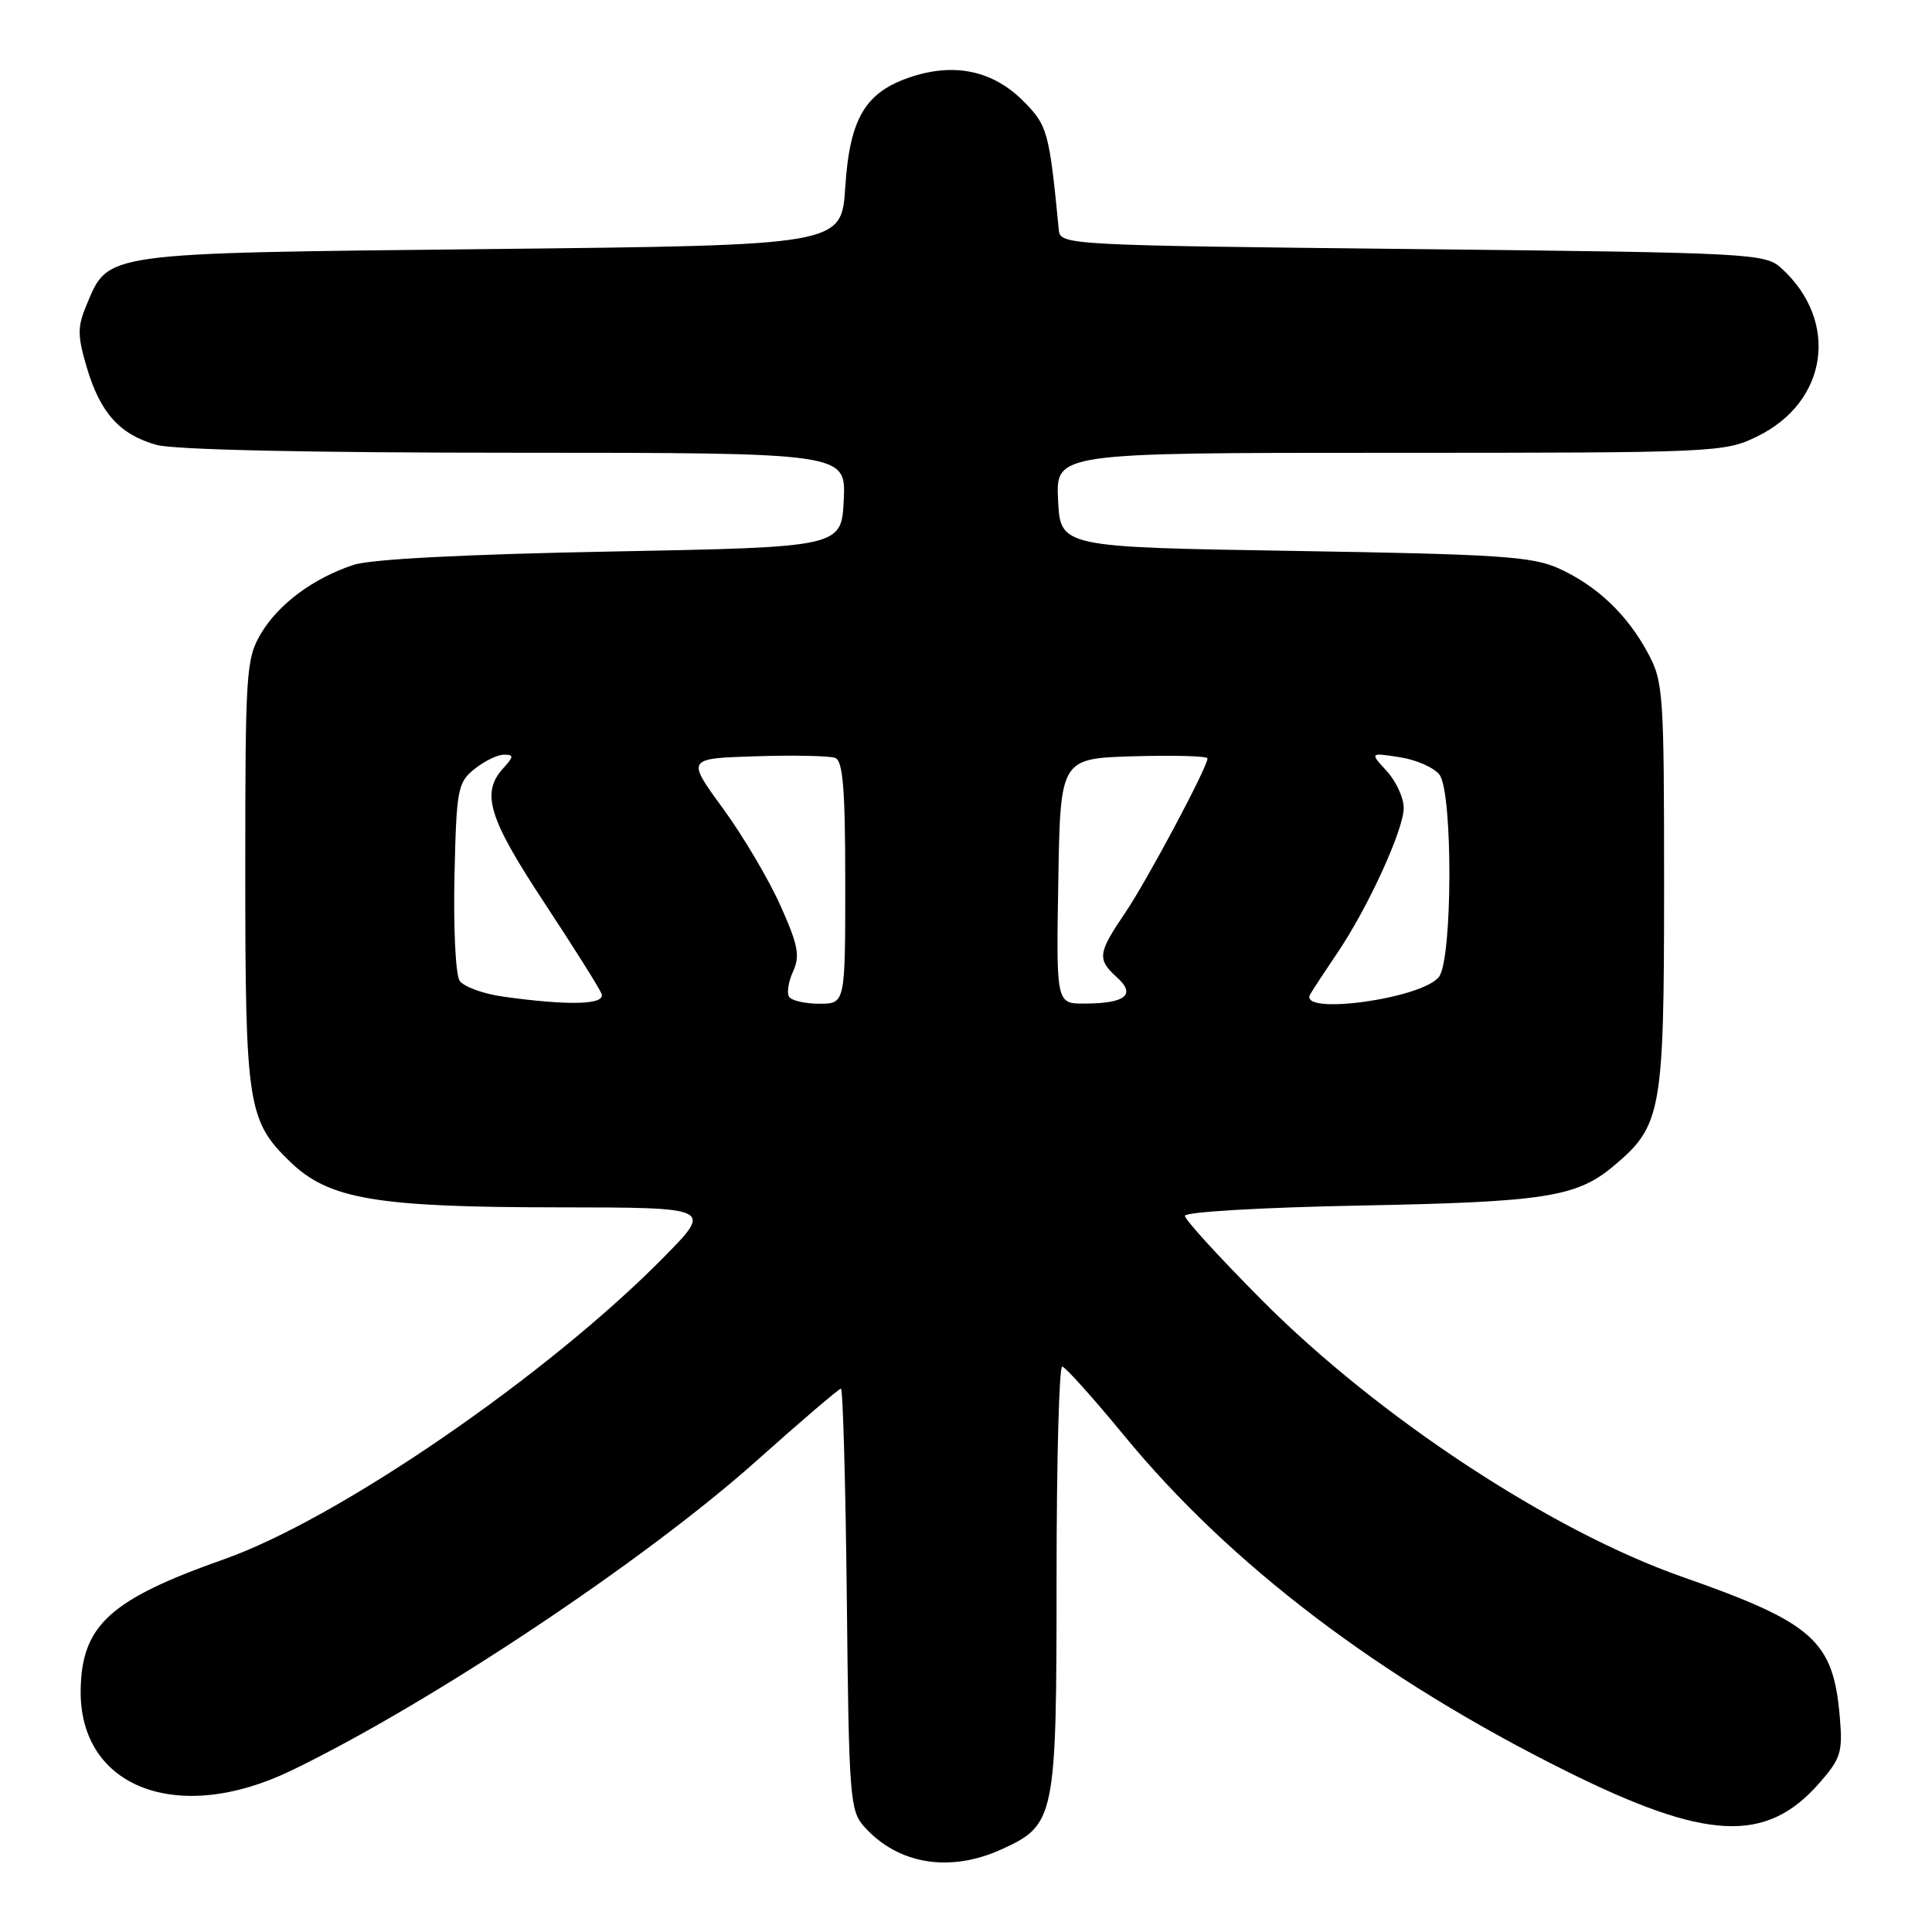 <?xml version="1.0" encoding="UTF-8" standalone="no"?>
<!DOCTYPE svg PUBLIC "-//W3C//DTD SVG 1.1//EN" "http://www.w3.org/Graphics/SVG/1.1/DTD/svg11.dtd" >
<svg xmlns="http://www.w3.org/2000/svg" xmlns:xlink="http://www.w3.org/1999/xlink" version="1.1" viewBox="0 0 256 256">
 <g >
 <path fill="currentColor"
d=" M 132.68 245.06 C 139.83 241.81 140.00 240.97 140.00 209.05 C 140.00 193.62 140.34 181.03 140.75 181.08 C 141.16 181.12 144.84 185.22 148.93 190.19 C 162.97 207.30 182.80 222.36 207.41 234.62 C 226.10 243.93 234.00 244.32 241.06 236.28 C 243.91 233.03 244.18 232.18 243.79 227.59 C 242.93 217.37 240.35 215.06 222.88 208.93 C 205.51 202.83 182.65 187.79 167.25 172.32 C 161.61 166.65 157.00 161.61 157.00 161.10 C 157.00 160.59 167.17 159.99 180.25 159.74 C 204.78 159.27 208.92 158.62 213.85 154.47 C 220.17 149.16 220.50 147.31 220.50 117.50 C 220.50 91.74 220.40 90.32 218.34 86.50 C 215.58 81.39 211.56 77.58 206.50 75.30 C 203.01 73.73 198.53 73.44 171.50 73.00 C 140.50 72.50 140.50 72.50 140.20 66.25 C 139.90 60.00 139.90 60.00 184.14 60.00 C 227.27 60.00 228.48 59.95 232.78 57.86 C 242.23 53.29 243.78 42.54 236.00 35.50 C 233.88 33.58 232.00 33.48 187.15 33.00 C 141.42 32.51 140.50 32.46 140.30 30.50 C 139.03 17.41 138.81 16.61 135.58 13.38 C 131.60 9.40 126.59 8.30 120.87 10.14 C 114.68 12.14 112.60 15.59 112.00 24.82 C 111.50 32.50 111.50 32.50 64.95 33.00 C 13.12 33.56 14.41 33.38 11.44 40.48 C 10.25 43.34 10.26 44.50 11.50 48.69 C 13.29 54.73 15.88 57.59 20.74 58.95 C 23.09 59.60 40.97 59.99 68.30 59.99 C 112.10 60.00 112.10 60.00 111.80 66.25 C 111.50 72.50 111.50 72.50 81.00 73.08 C 61.75 73.44 49.17 74.09 46.88 74.84 C 41.54 76.59 36.87 80.05 34.55 84.00 C 32.61 87.31 32.50 89.06 32.50 115.50 C 32.50 146.44 32.82 148.49 38.43 153.93 C 43.56 158.90 49.80 159.97 73.97 159.98 C 94.44 160.00 94.44 160.00 87.97 166.57 C 72.58 182.21 44.84 201.26 29.68 206.61 C 14.57 211.94 10.82 215.36 10.69 223.93 C 10.50 236.86 23.52 241.87 38.53 234.64 C 56.90 225.79 85.44 206.80 100.27 193.54 C 106.15 188.29 111.17 184.00 111.43 184.00 C 111.69 184.00 112.04 196.55 112.21 211.90 C 112.48 238.15 112.62 239.93 114.50 242.03 C 118.97 247.04 125.82 248.17 132.68 245.06 Z  M 66.68 132.06 C 64.03 131.69 61.43 130.74 60.90 129.95 C 60.37 129.15 60.07 122.95 60.22 116.16 C 60.48 104.56 60.64 103.70 62.86 101.91 C 64.16 100.86 65.92 100.00 66.77 100.00 C 68.12 100.00 68.10 100.23 66.65 101.83 C 63.72 105.08 64.74 108.42 72.10 119.58 C 76.00 125.50 79.43 130.95 79.71 131.68 C 80.27 133.14 75.44 133.28 66.68 132.06 Z  M 104.55 132.07 C 104.23 131.57 104.48 130.04 105.10 128.69 C 106.03 126.64 105.75 125.20 103.40 119.97 C 101.86 116.52 98.43 110.73 95.78 107.10 C 90.96 100.50 90.96 100.50 100.16 100.21 C 105.21 100.05 109.95 100.15 110.67 100.43 C 111.70 100.82 112.00 104.58 112.00 116.97 C 112.00 133.00 112.00 133.00 108.56 133.00 C 106.67 133.00 104.86 132.58 104.55 132.07 Z  M 140.23 116.75 C 140.50 100.50 140.50 100.50 150.25 100.21 C 155.61 100.06 160.00 100.18 160.00 100.49 C 160.00 101.66 151.98 116.70 149.06 121.00 C 145.45 126.32 145.36 127.11 148.02 129.52 C 150.56 131.81 149.13 132.96 143.73 132.98 C 139.95 133.00 139.95 133.00 140.23 116.75 Z  M 173.61 131.75 C 174.01 131.06 175.63 128.60 177.20 126.28 C 181.26 120.28 186.00 109.93 186.00 107.06 C 186.00 105.72 184.99 103.52 183.75 102.17 C 181.50 99.72 181.50 99.72 185.50 100.34 C 187.69 100.68 190.06 101.73 190.75 102.67 C 192.52 105.09 192.47 126.97 190.69 129.41 C 188.55 132.33 171.94 134.61 173.61 131.75 Z "/>
</g>
</svg>